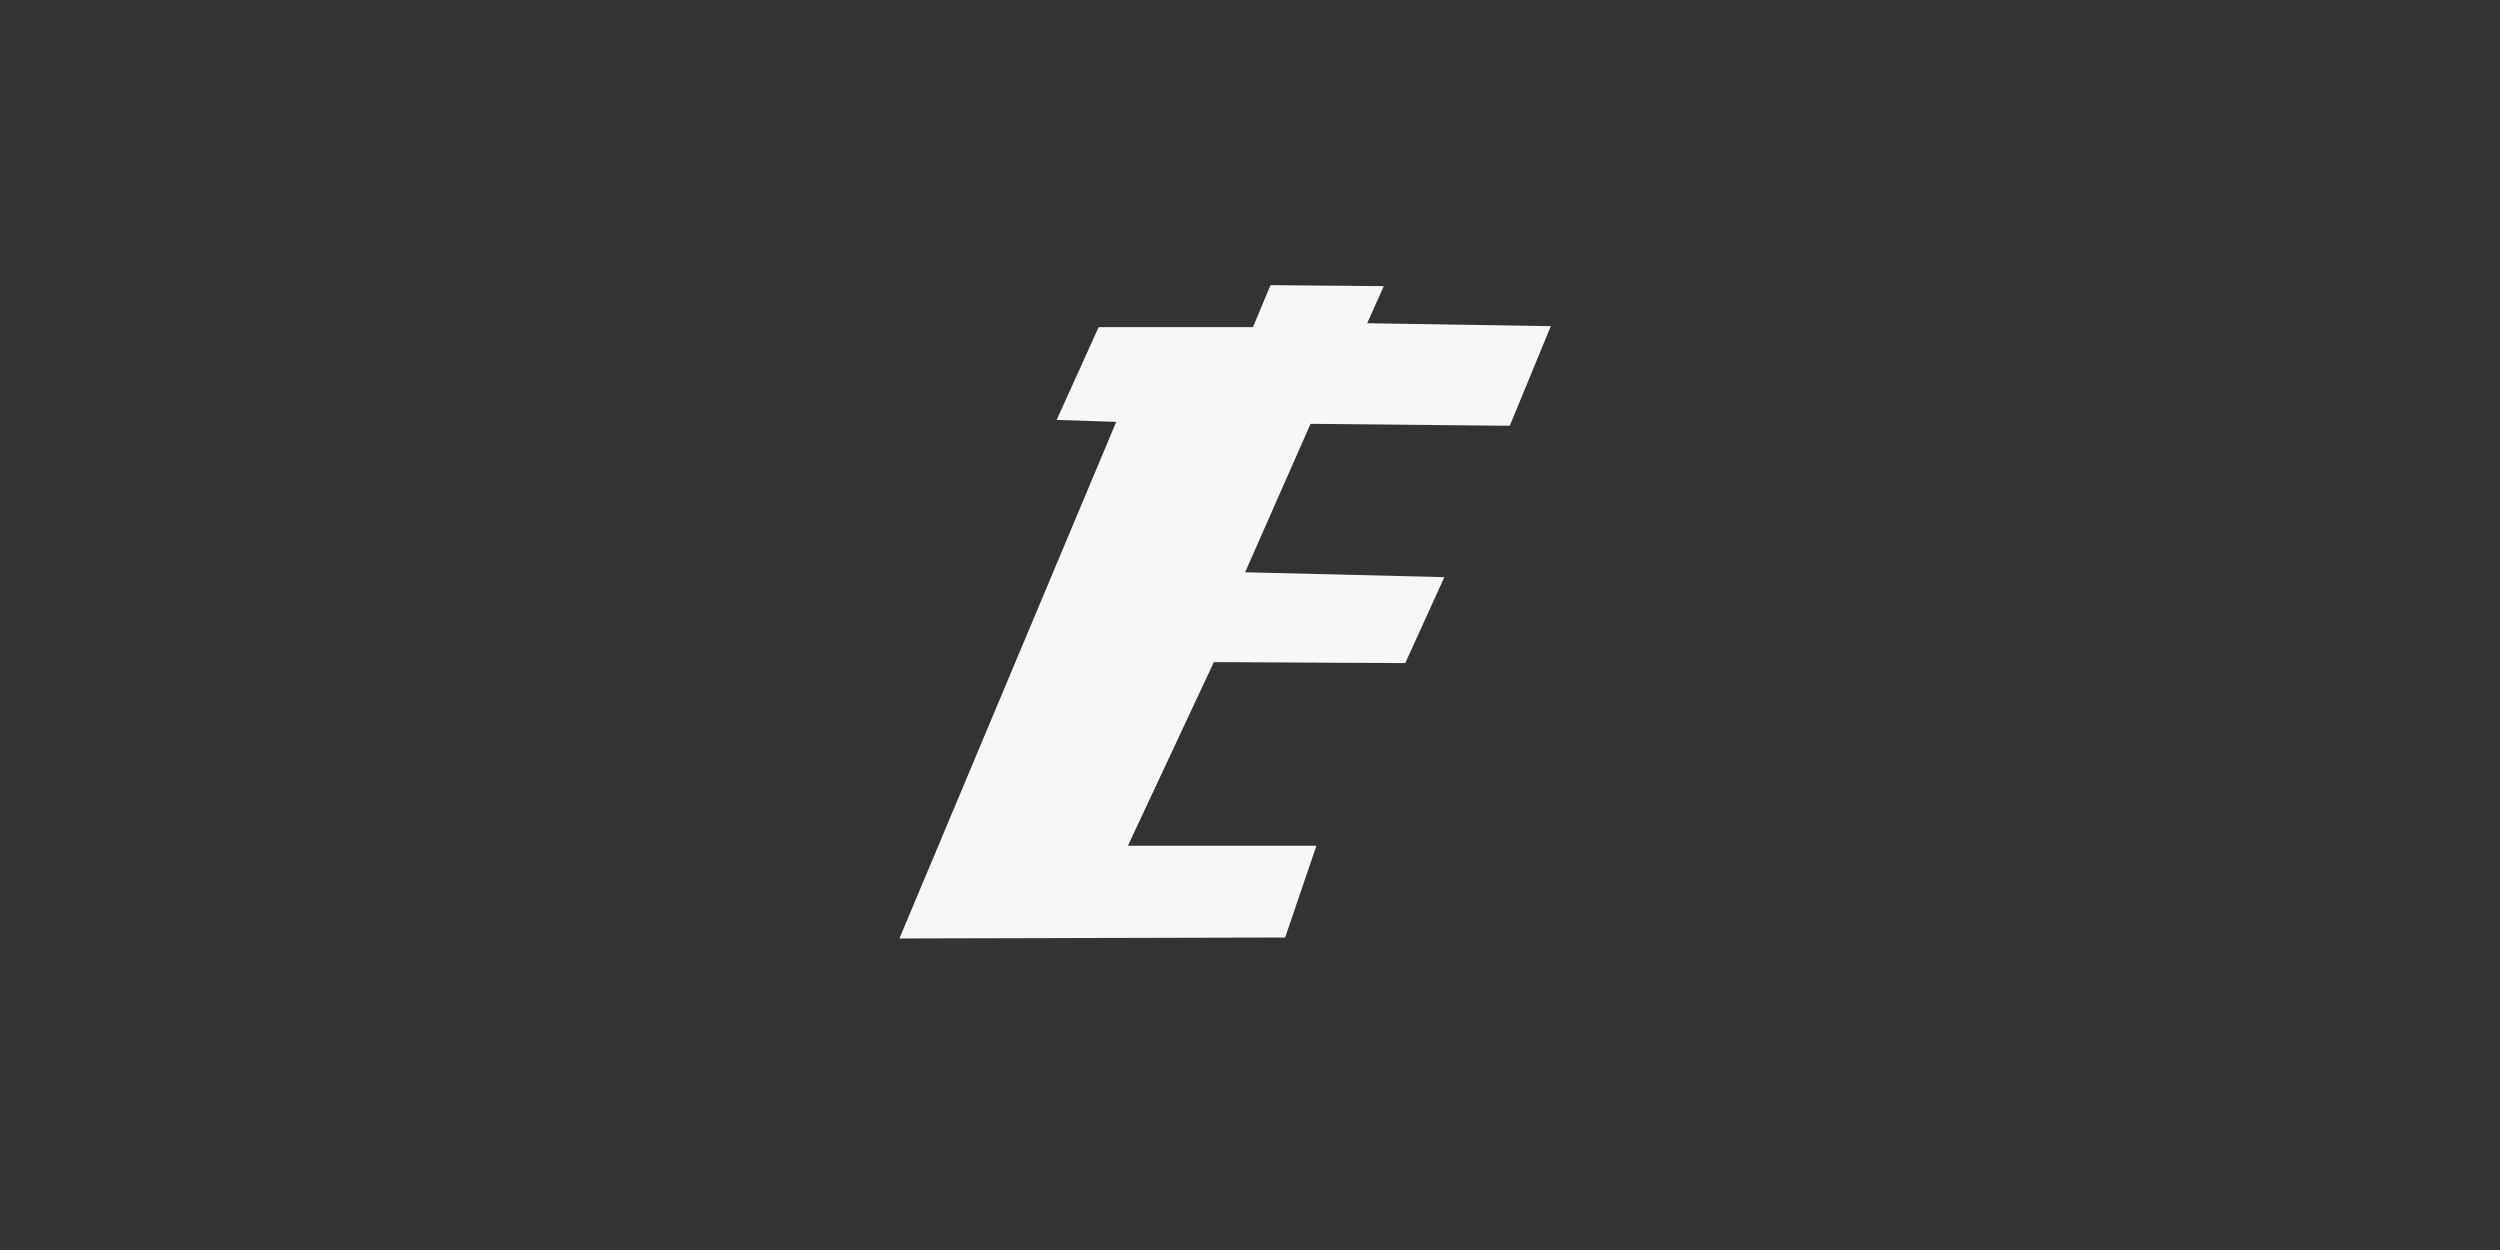 <?xml version="1.0" encoding="UTF-8" standalone="no"?>
<!-- Created with Inkscape (http://www.inkscape.org/) -->
<svg id="svg2" xmlns:rdf="http://www.w3.org/1999/02/22-rdf-syntax-ns#" xmlns="http://www.w3.org/2000/svg" height="320" width="640" version="1.1" xmlns:cc="http://creativecommons.org/ns#" xmlns:dc="http://purl.org/dc/elements/1.1/" viewBox="0 0 640 320">
 <rect x="0" y="0" width="640" height="320" fill="#333333" stroke="none"/>
 <g id="layer2" transform="translate(8.752 -24.413)">
  <path id="path5639" d="m316.5 97.413 29 0.25-4.25 9.5 47 0.75-10.5 25.5-51-0.5-16.75 38 51 1.25-10 22-49-0.25-22 47h48.25l-8 23.5-98.75 0.25 55.5-132.25-15.25-0.5 10.75-23.75h39.5z" fill-rule="evenodd" fill="#f5f7f9"/>
 </g>
</svg>
